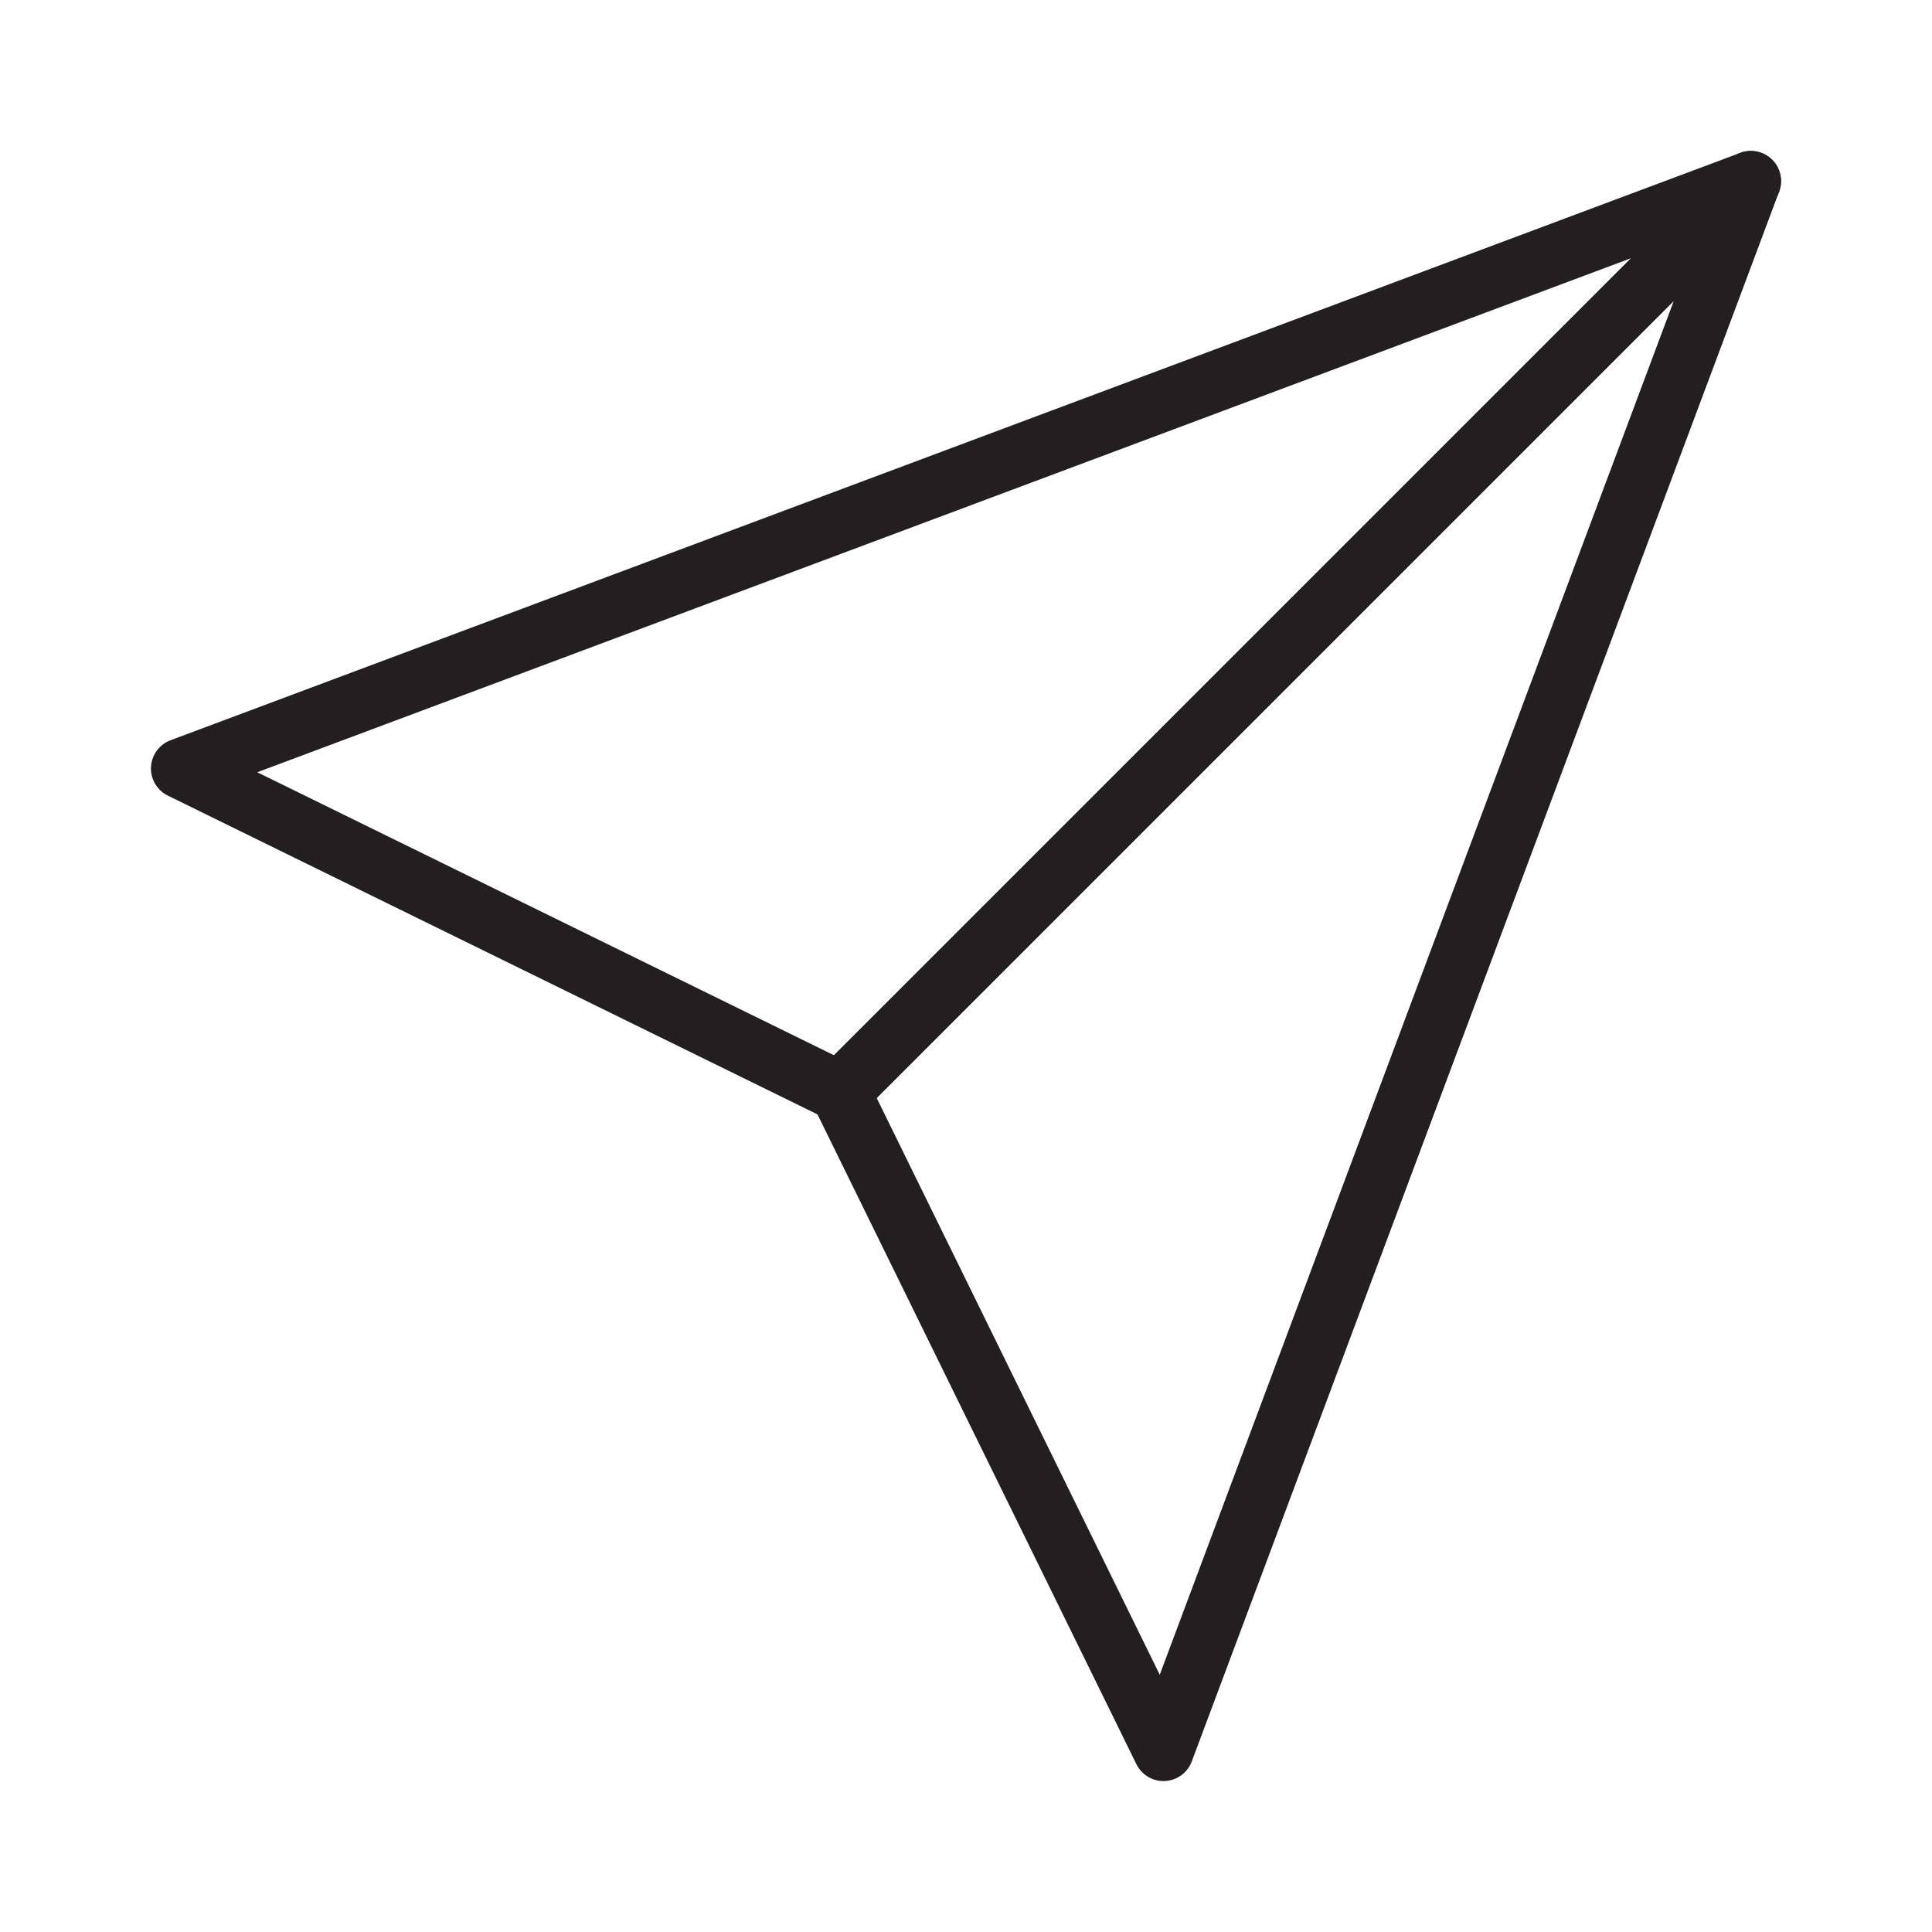 <svg width="32" height="32" viewBox="0 0 32 32" fill="none" xmlns="http://www.w3.org/2000/svg">
<path d="M13.915 18.085L29 3L3 12.729L13.915 18.085Z" stroke="#231F20" stroke-linecap="round" stroke-linejoin="round"/>
<path d="M13.914 18.085L28.999 3L19.271 29L13.914 18.085Z" stroke="#231F20" stroke-linecap="round" stroke-linejoin="round"/>
</svg>